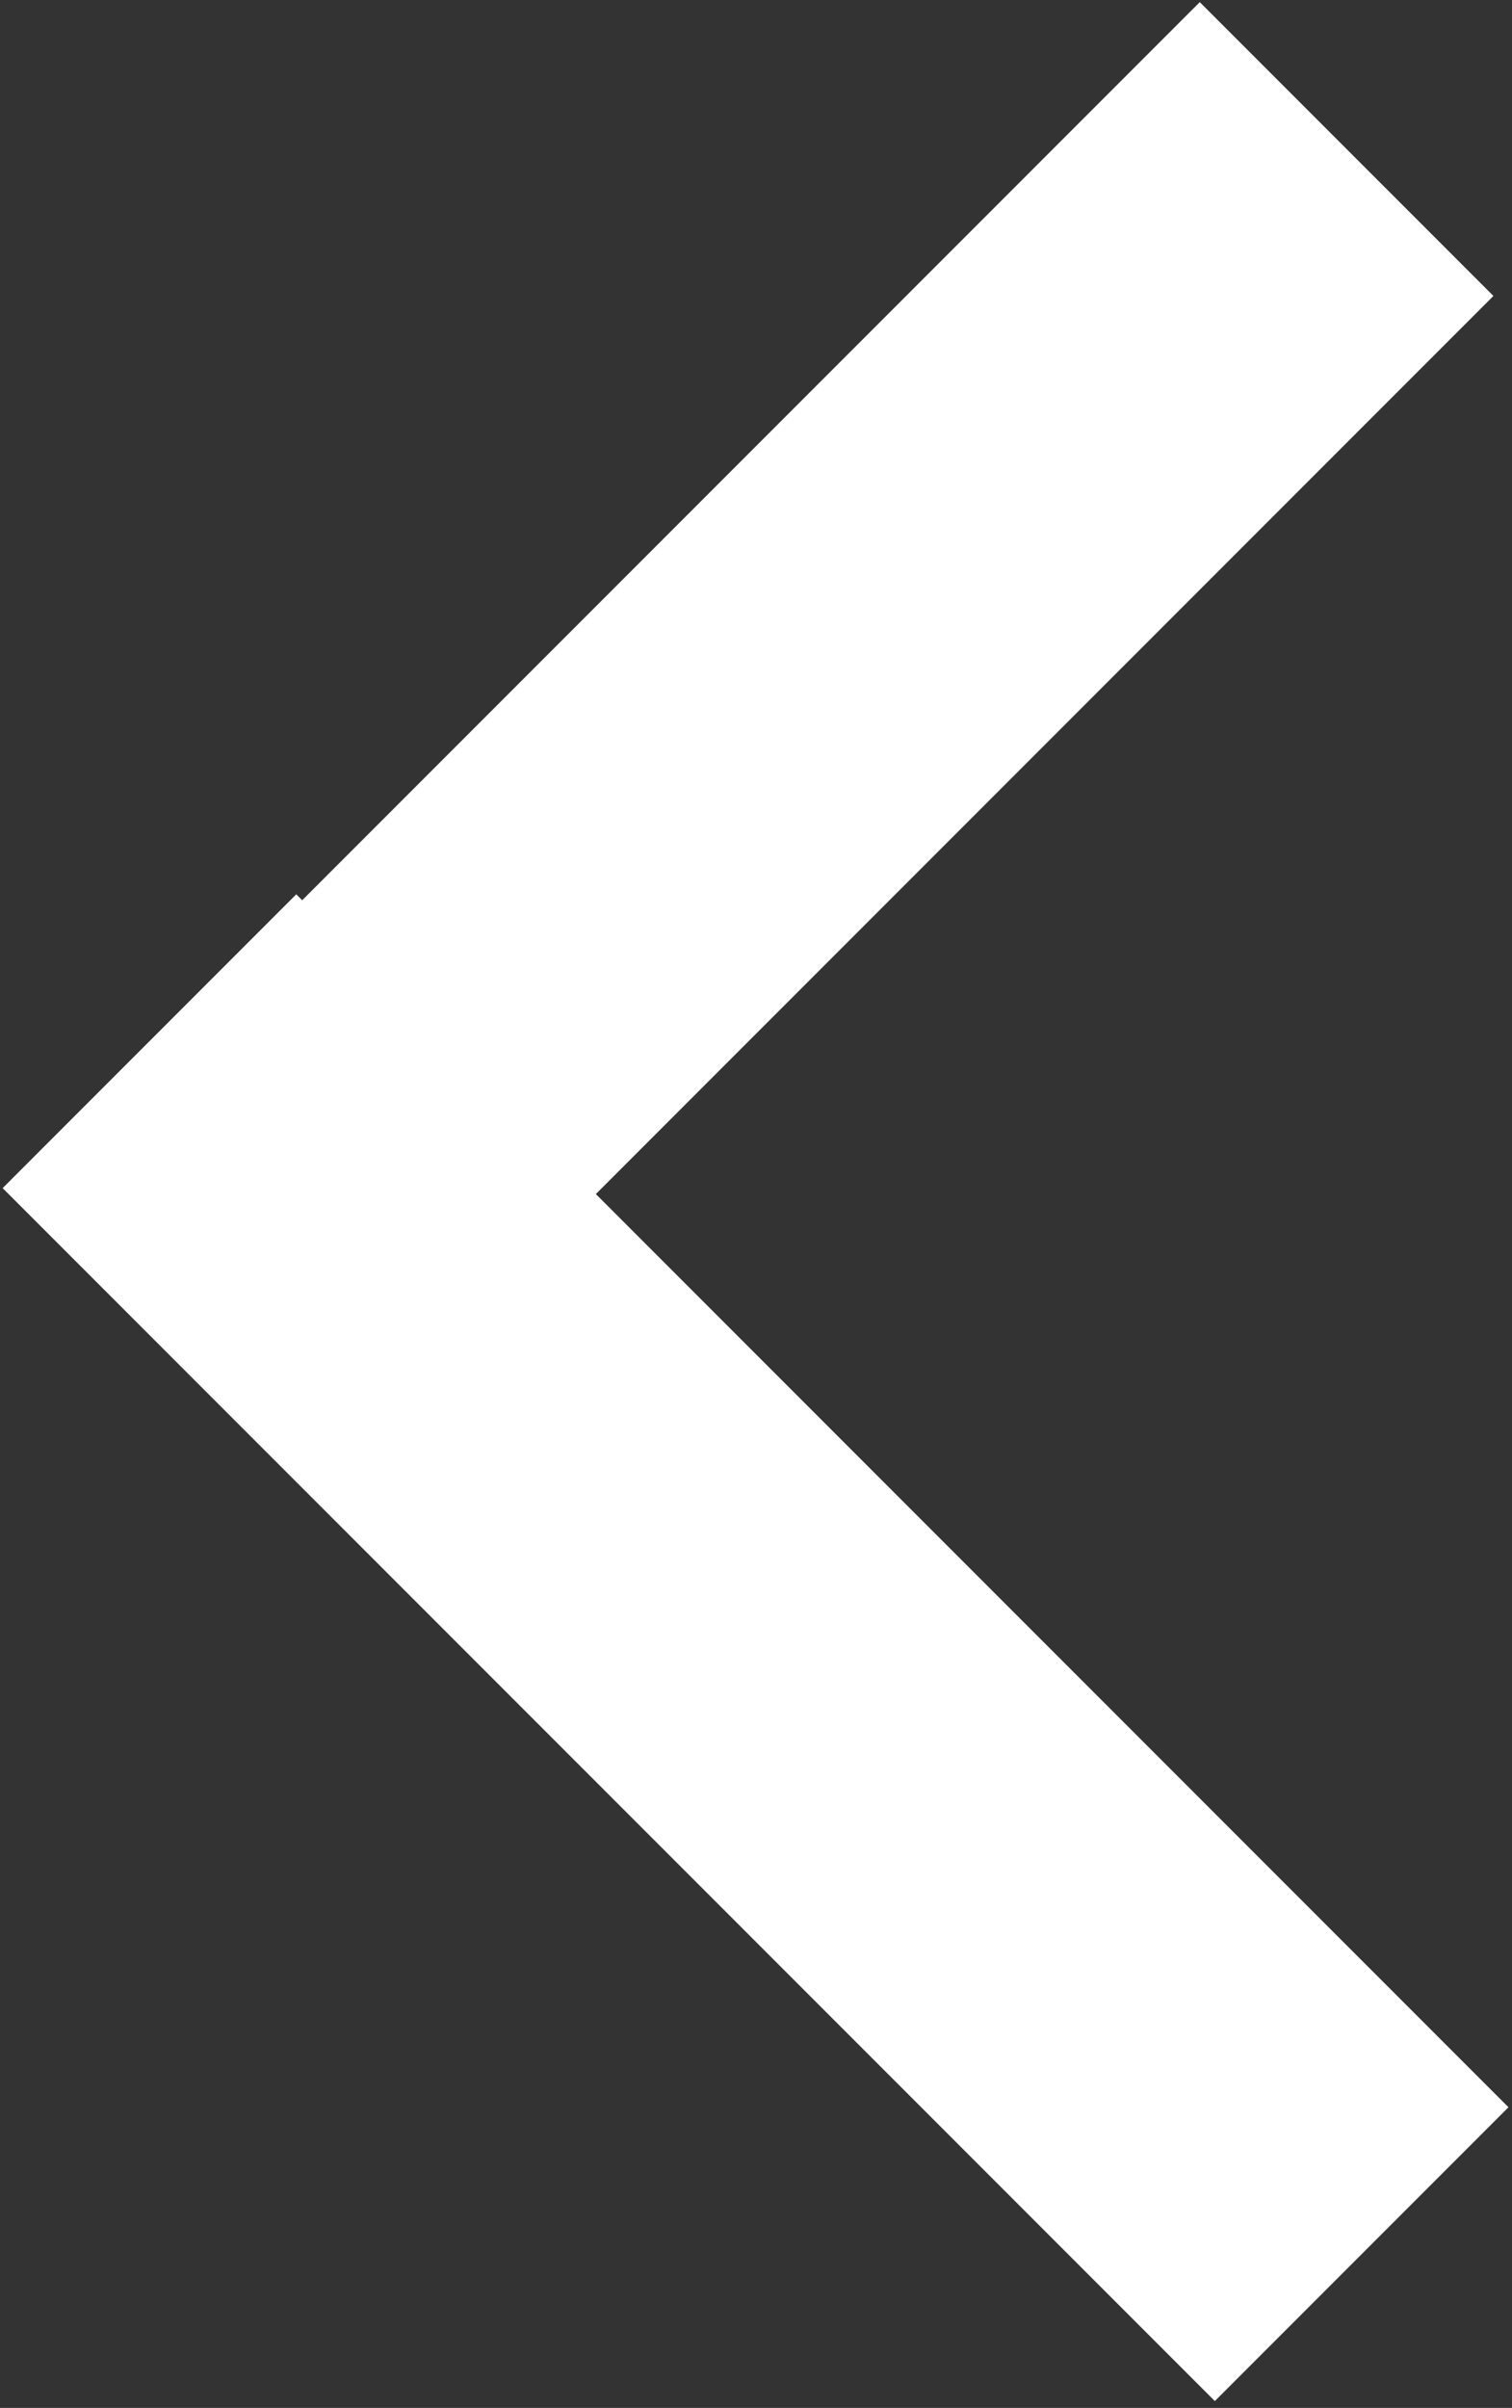 <?xml version="1.0" encoding="UTF-8"?>
<svg width="142px" height="226px" viewBox="0 0 142 226" version="1.1" xmlns="http://www.w3.org/2000/svg" xmlns:xlink="http://www.w3.org/1999/xlink">
    <rect x="0" y="0" width="142" height="226" fill="#333333" stroke="none"/>
    <!-- Generator: Sketch 62 (91390) - https://sketch.com -->
    <title>Combined Shape</title>
    <desc>Created with Sketch.</desc>
    <g id="Page-1" stroke="none" stroke-width="1" fill="none" fill-rule="evenodd">
        <g id="Artboard" transform="translate(-234, -1049)" fill="#FFFFFF">
            <path d="M307,1081 L307,1081.789 L426.211,1081.789 L426.211,1120.789 L307,1120.789 L307,1242 L268,1242 L268,1081 L307,1081 Z" id="Combined-Shape" transform="translate(347.105, 1161.5) rotate(-45) translate(-347.105, -1161.5) "></path>
        </g>
    </g>
</svg>